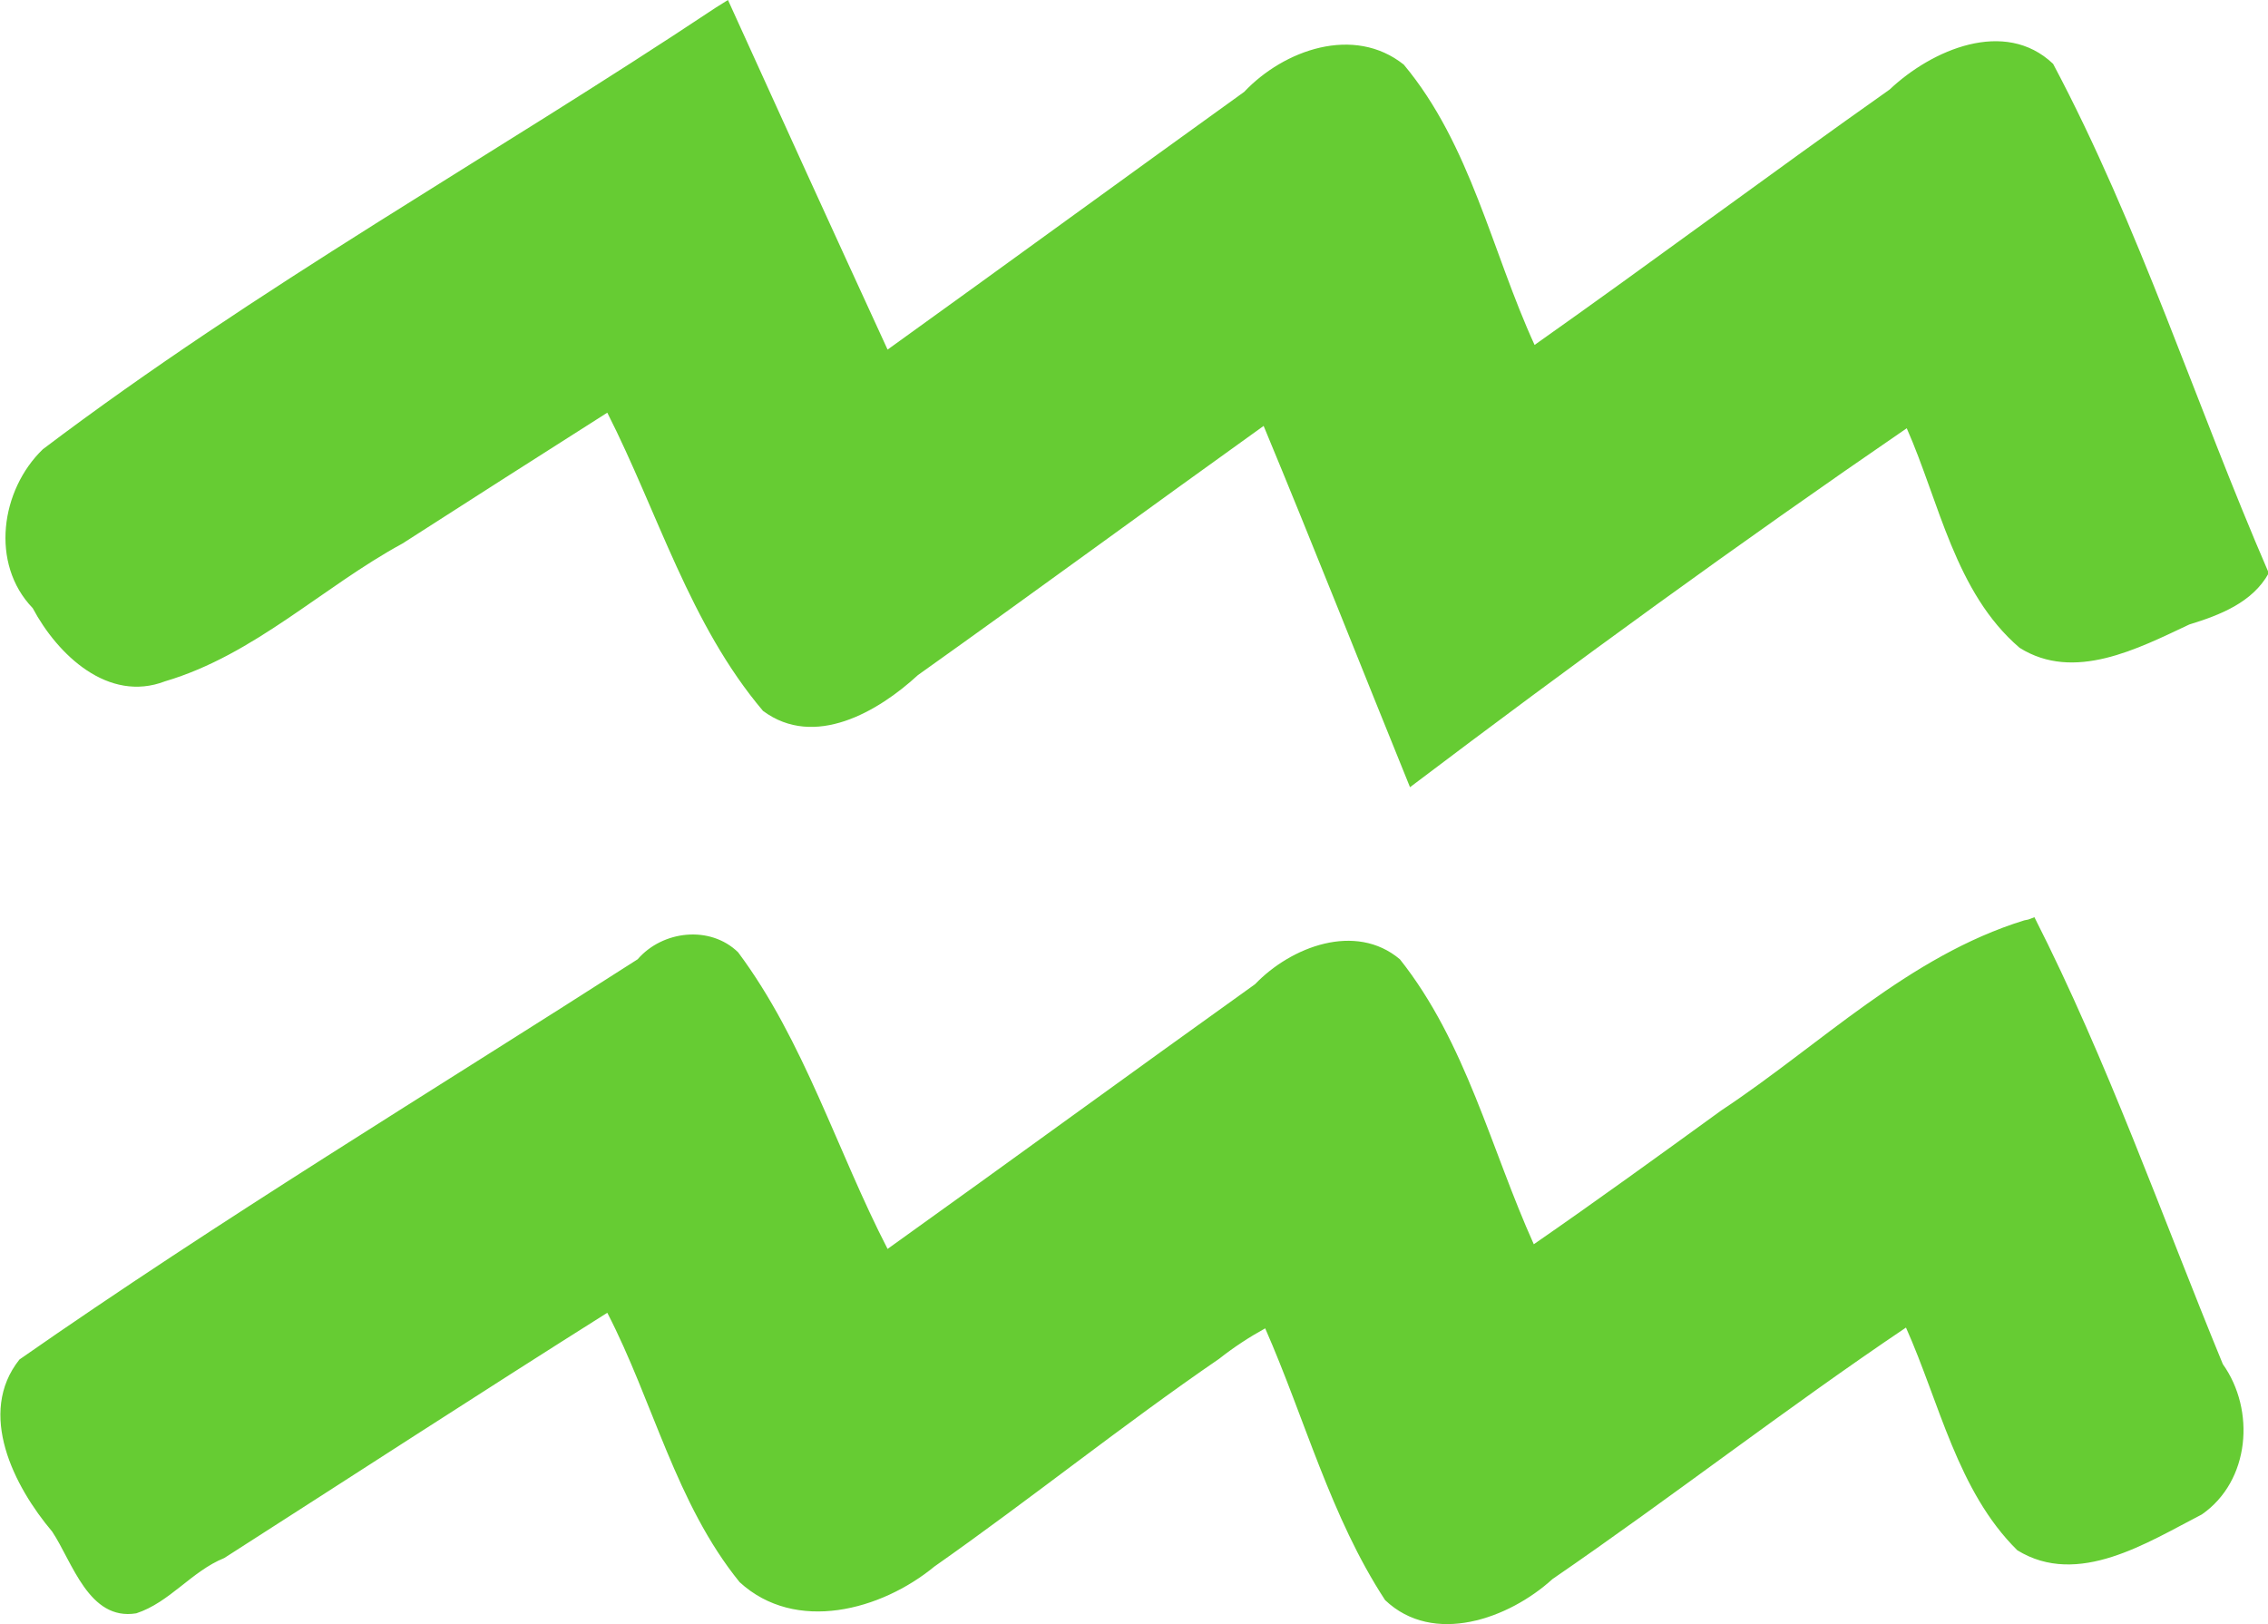 <?xml version="1.0" encoding="utf-8"?>
<!-- Generator: Adobe Illustrator 26.0.2, SVG Export Plug-In . SVG Version: 6.00 Build 0)  -->
<svg version="1.1" id="Calque_1" xmlns="http://www.w3.org/2000/svg" xmlns:xlink="http://www.w3.org/1999/xlink" x="0px" y="0px"
	 viewBox="0 0 291.3 208.6" style="enable-background:new 0 0 291.3 208.6;" xml:space="preserve">
<style type="text/css">
	.st0{fill:#66CC33;}
</style>
<g id="layer1">
	<g id="g4322">
		<path id="path4171" class="st0" d="M91.9,1C63.2,20.1,33,36.9,5.5,57.7c-5.4,5.2-6.8,14.7-1.3,20.4c3.2,6,9.7,12.2,17,9.4
			c11.5-3.4,20.2-12.1,30.5-17.7C60.4,64.2,69.2,58.6,78,53c6.5,12.8,10.6,27.2,20,38.3c6.6,4.9,14.8,0.1,19.9-4.6
			c14.9-10.6,29.6-21.4,44.4-32c6.4,15.4,12.5,30.9,18.8,46.4C202,85.3,223.3,69.8,244.9,55c4.2,9.5,6.2,21.1,14.5,28.2
			c7,4.4,15.2,0.1,21.8-3c3.9-1.2,8.1-2.8,10.2-6.6c-9.4-21.7-16.6-44.5-27.7-65.4c-6.2-5.9-15.6-1.8-21,3.3
			c-15.3,10.8-30.3,22-45.6,32.8c-5.5-12-8.2-25.7-16.8-36c-6.4-5.1-15.4-1.9-20.5,3.5c-15.3,11-30.5,22.1-45.8,33.1
			C107.1,29.9,100.3,15,93.5,0L91.9,1L91.9,1z M260,118.2c-14.9,4.6-26.2,16-38.9,24.4c-8,5.8-16,11.6-24.1,17.2
			c-5.5-12.2-8.7-25.9-17.2-36.6c-5.7-4.8-14-1.6-18.6,3.2c-15.8,11.3-31.4,22.7-47.2,34c-6.5-12.6-10.7-26.7-19.2-38.1
			c-3.6-3.5-9.7-2.8-12.9,0.9c-26.5,17-53.6,33.4-79.4,51.4c-5.5,6.9-0.7,16.3,4.2,22.1c2.6,3.9,4.7,11.5,10.8,10.5
			c4.3-1.4,7.1-5.4,11.3-7.1c16.4-10.5,32.7-21.1,49.2-31.5c5.9,11.4,8.8,24.5,17,34.6c7.2,6.6,18.2,3.6,25-2
			c12.4-8.7,24.2-18.2,36.6-26.7c1.9-1.5,3.9-2.8,5.9-3.9c5.1,11.6,8.4,24.2,15.4,34.9c6.2,5.9,15.9,2.4,21.5-2.7
			c15.3-10.5,30.1-22,45.4-32.3c4.3,9.6,6.6,21,14.3,28.6c7.8,4.8,16.7-1,23.7-4.6c6.2-4.3,6.9-13.4,2.7-19.3
			c-7.9-19.2-14.8-38.9-24.2-57.4l-0.8,0.3L260,118.2L260,118.2z"/>
	</g>
</g>
</svg>
